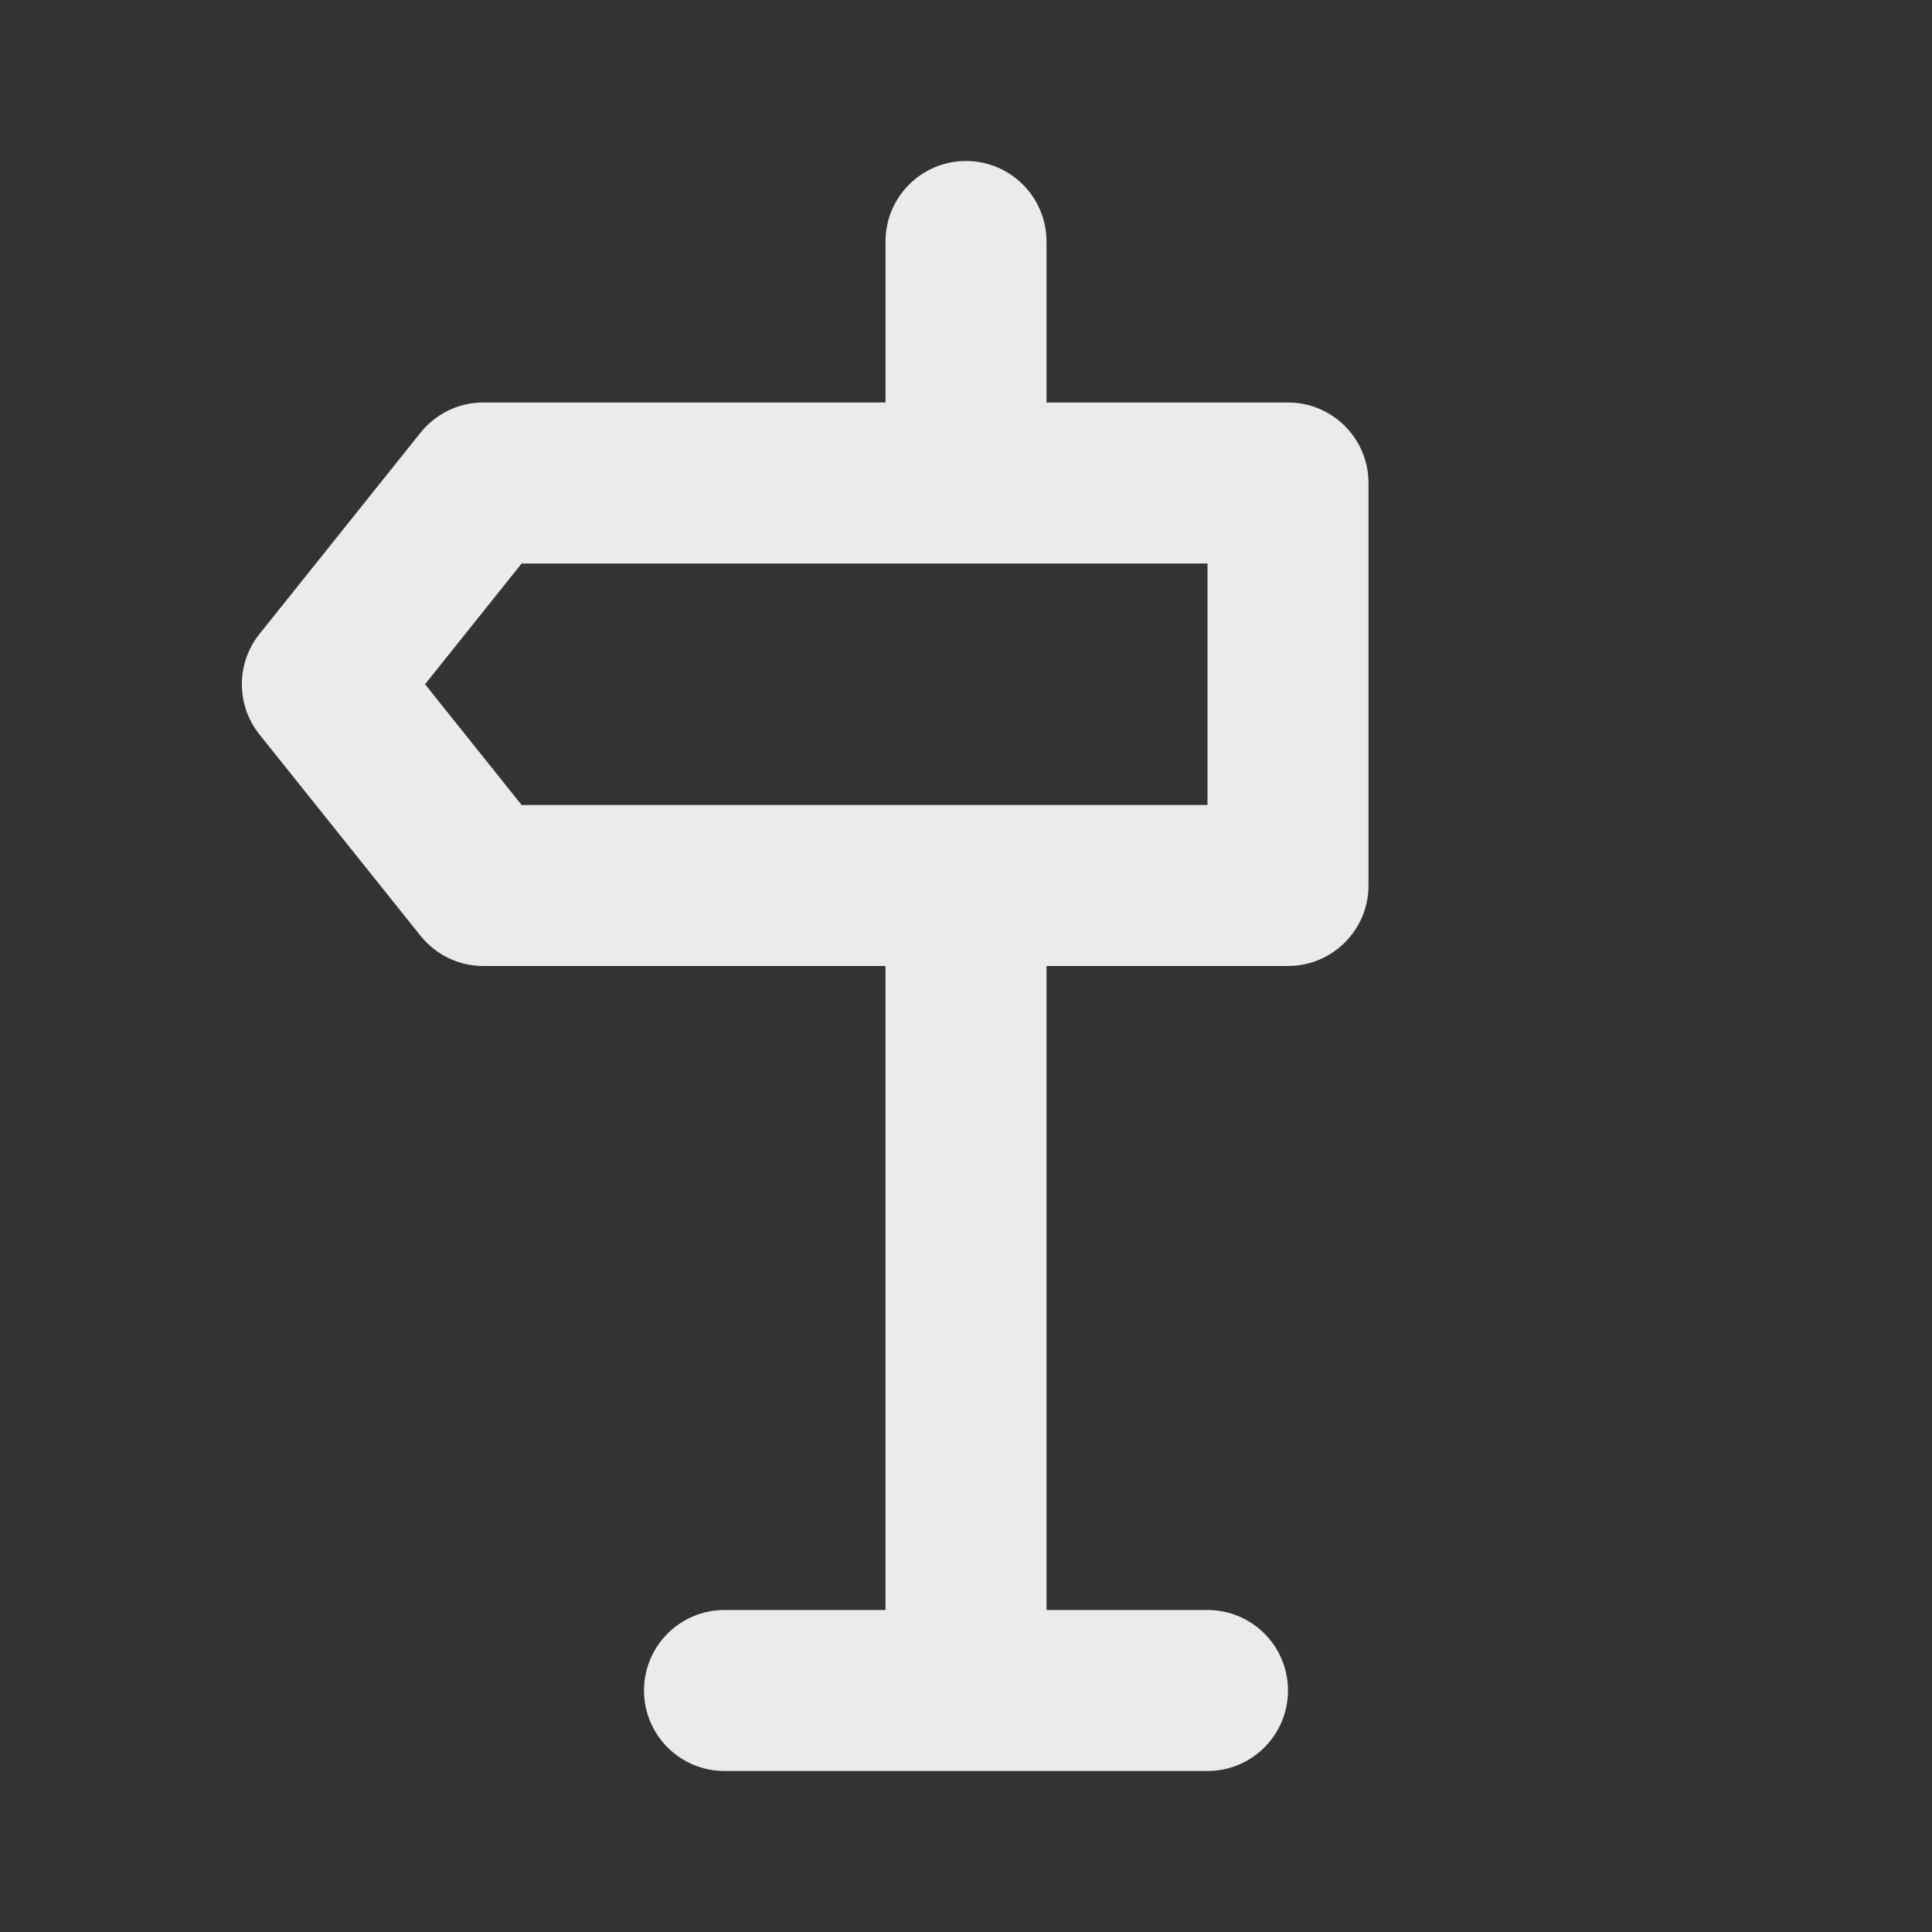 <!-- Generated by IcoMoon.io -->
<svg version="1.1" xmlns="http://www.w3.org/2000/svg" width="280" height="280" viewBox="0 0 280 280">
<rect x="0" y="0" width="280" height="280" fill="#333333" stroke="none"/>
<title>sign-left</title>
<path fill="#ebebeb" d="M186.667 58.333h-35v-23.333c0-6.443-5.223-11.667-11.667-11.667s-11.667 5.223-11.667 11.667v0 23.333h-58.333c-3.68 0.017-6.955 1.736-9.082 4.409l-0.018 0.024-23.333 29.167c-1.566 1.968-2.513 4.49-2.513 7.233s0.947 5.265 2.531 7.257l-0.018-0.024 23.333 29.167c2.145 2.697 5.42 4.416 9.097 4.433h58.336v93.333h-23.333c-6.443 0-11.667 5.223-11.667 11.667s5.223 11.667 11.667 11.667v0h70c6.443 0 11.667-5.223 11.667-11.667s-5.223-11.667-11.667-11.667v0h-23.333v-93.333h35c6.443 0 11.667-5.223 11.667-11.667v0-58.333c0-6.443-5.223-11.667-11.667-11.667v0zM175 116.667h-99.4l-14-17.5 14-17.5h99.4z"></path>
</svg>
